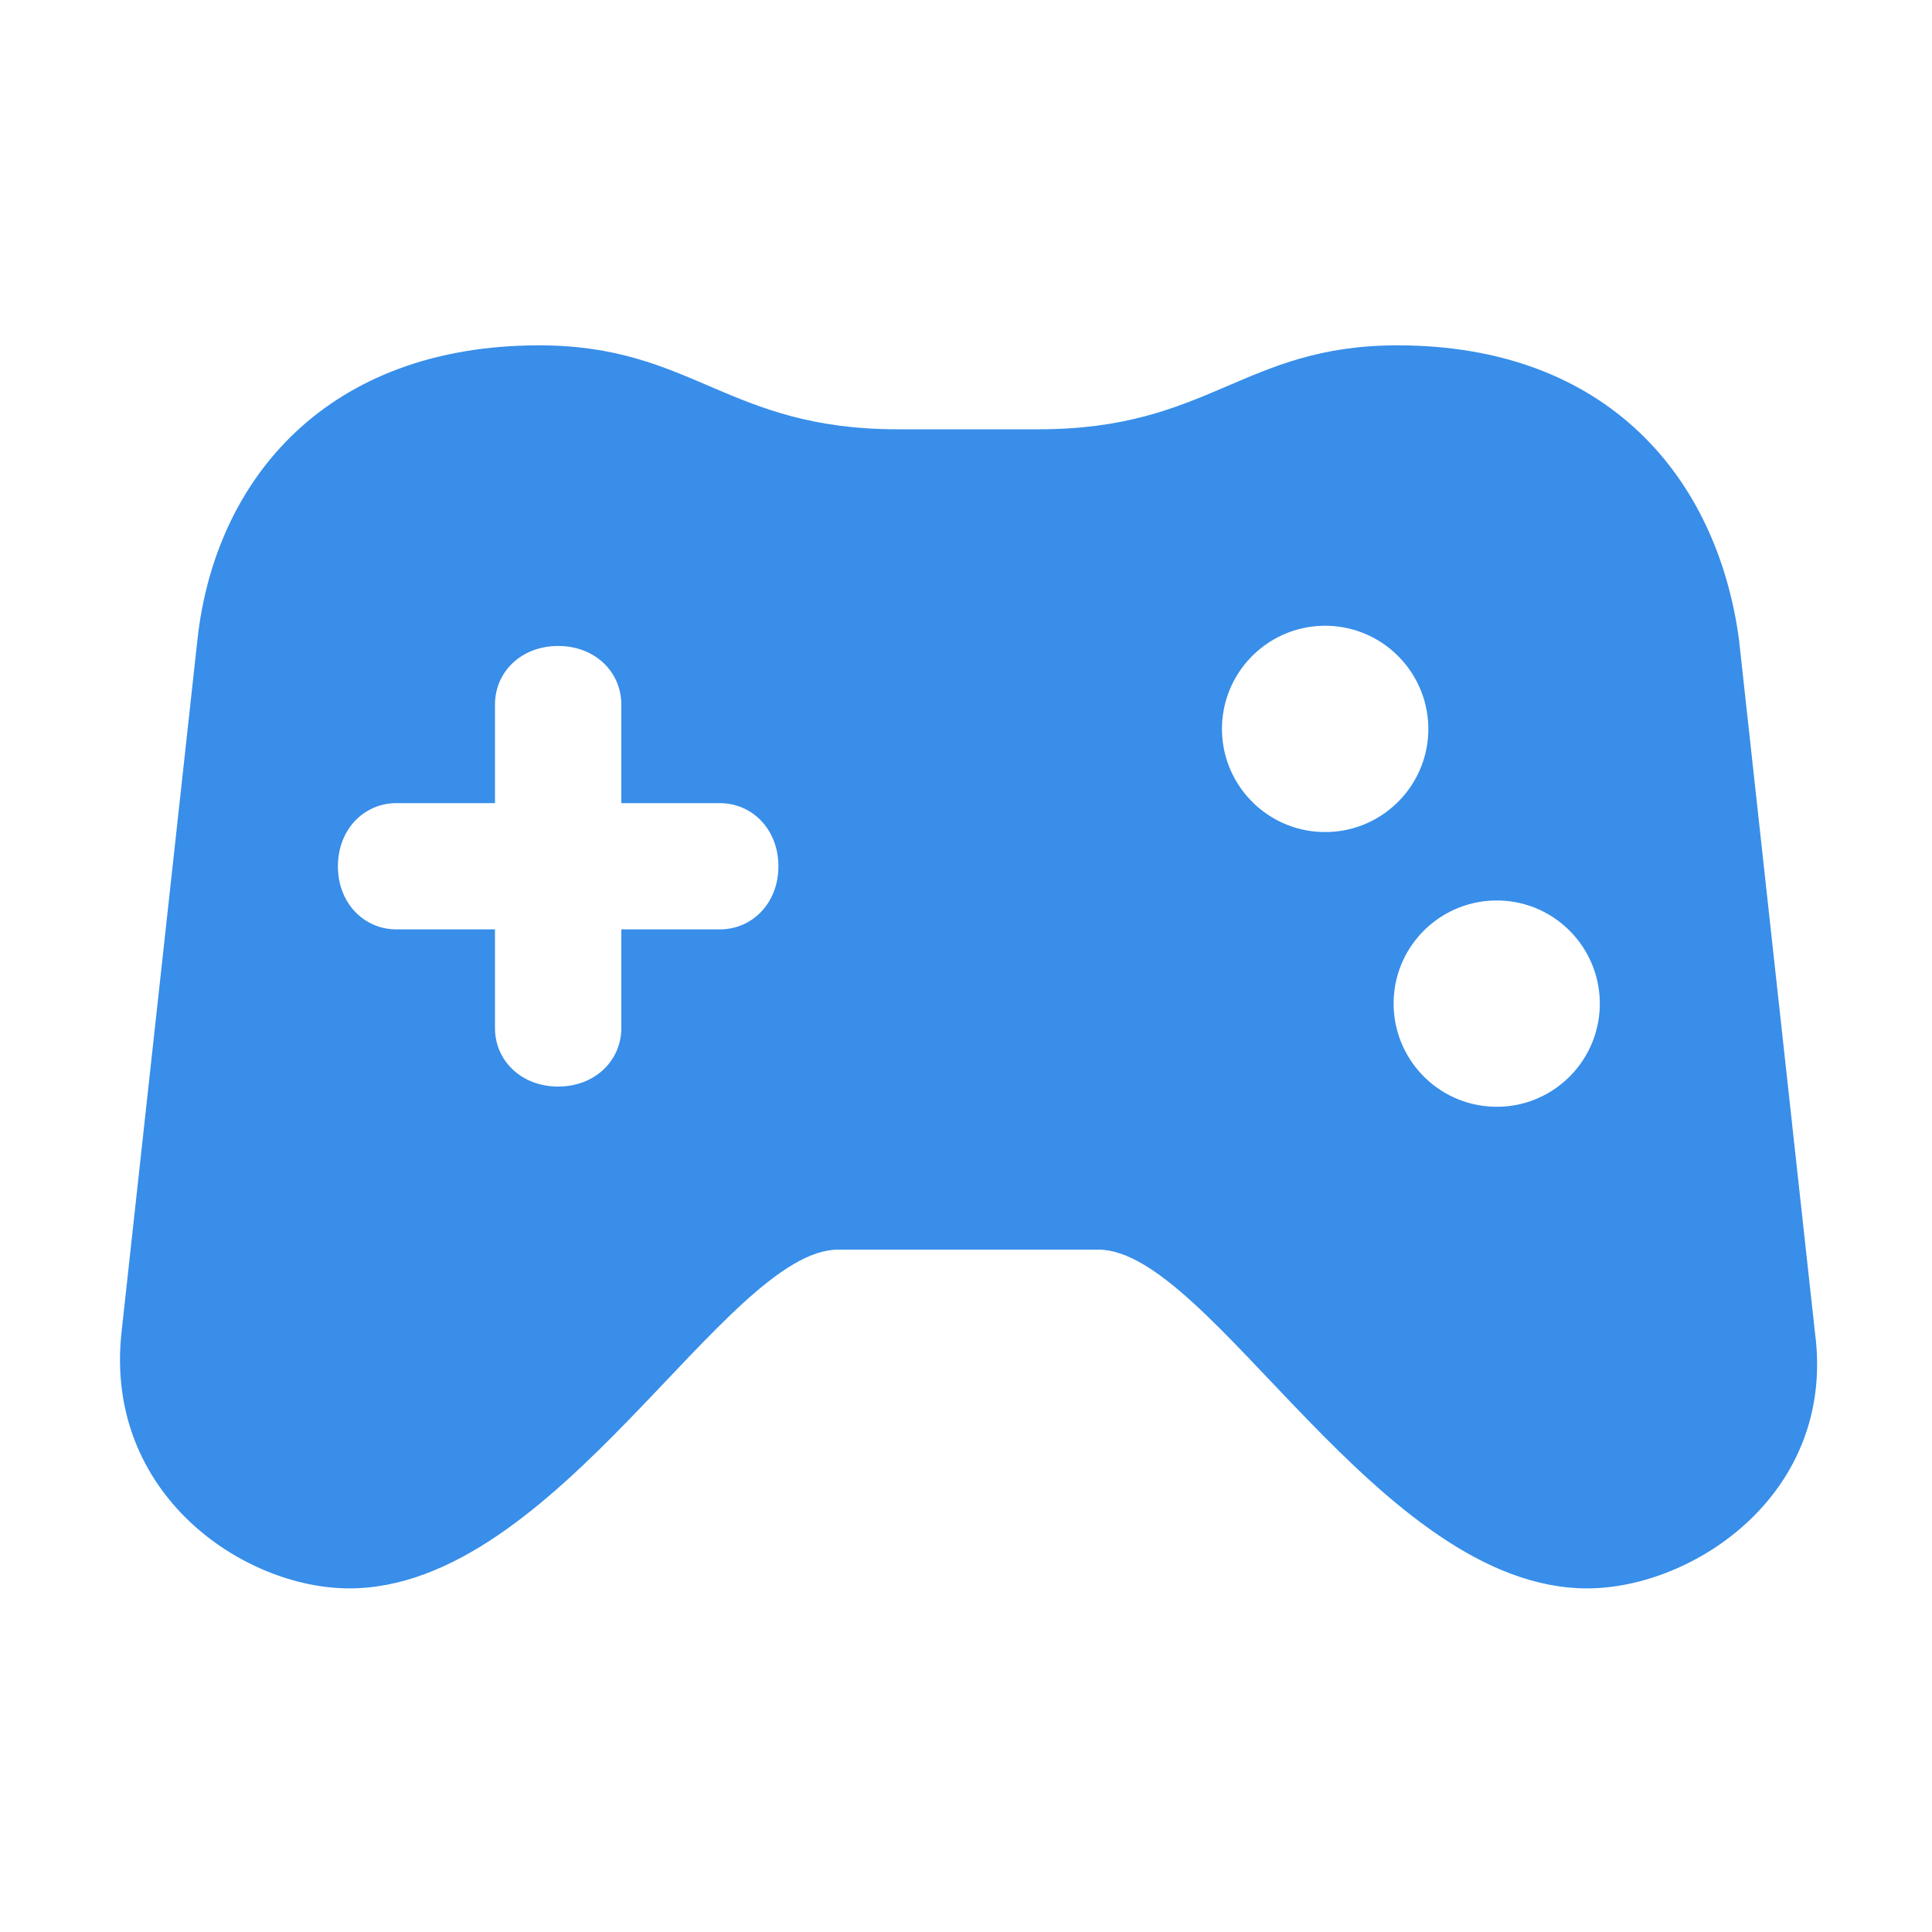 <svg width="20" height="20" viewBox="0 0 20 20" fill="none" xmlns="http://www.w3.org/2000/svg">
<path d="M15.522 9.322C16.111 9.337 16.576 9.828 16.561 10.418C16.545 11.007 16.055 11.473 15.466 11.457C14.877 11.441 14.412 10.951 14.427 10.361C14.442 9.772 14.932 9.307 15.522 9.322ZM5.778 6.687C6.161 6.687 6.432 6.957 6.432 7.294V8.314H7.451C7.787 8.314 8.058 8.585 8.058 8.968C8.058 9.35 7.787 9.621 7.451 9.621H6.432V10.642C6.432 10.977 6.161 11.248 5.778 11.248C5.394 11.248 5.124 10.977 5.124 10.642V9.621H4.104C3.769 9.621 3.498 9.35 3.498 8.968C3.498 8.585 3.769 8.314 4.104 8.314H5.124V7.294C5.124 6.957 5.394 6.687 5.778 6.687ZM13.746 6.478C14.335 6.494 14.8 6.984 14.786 7.574C14.77 8.163 14.278 8.629 13.69 8.613C13.101 8.598 12.635 8.107 12.65 7.518C12.666 6.928 13.156 6.463 13.746 6.478ZM5.58 3.575C3.403 3.575 2.228 4.943 2.044 6.621L1.258 13.791C1.075 15.467 2.52 16.443 3.616 16.443C5.768 16.443 7.514 12.936 8.678 12.936H11.369C12.533 12.936 14.277 16.443 16.431 16.443C17.527 16.443 19.012 15.462 18.788 13.791L18.002 6.621C17.777 4.949 16.643 3.575 14.467 3.575C12.869 3.575 12.524 4.444 10.753 4.444H9.294C7.523 4.444 7.177 3.575 5.58 3.575Z" fill="#388EE9"/>
</svg>
